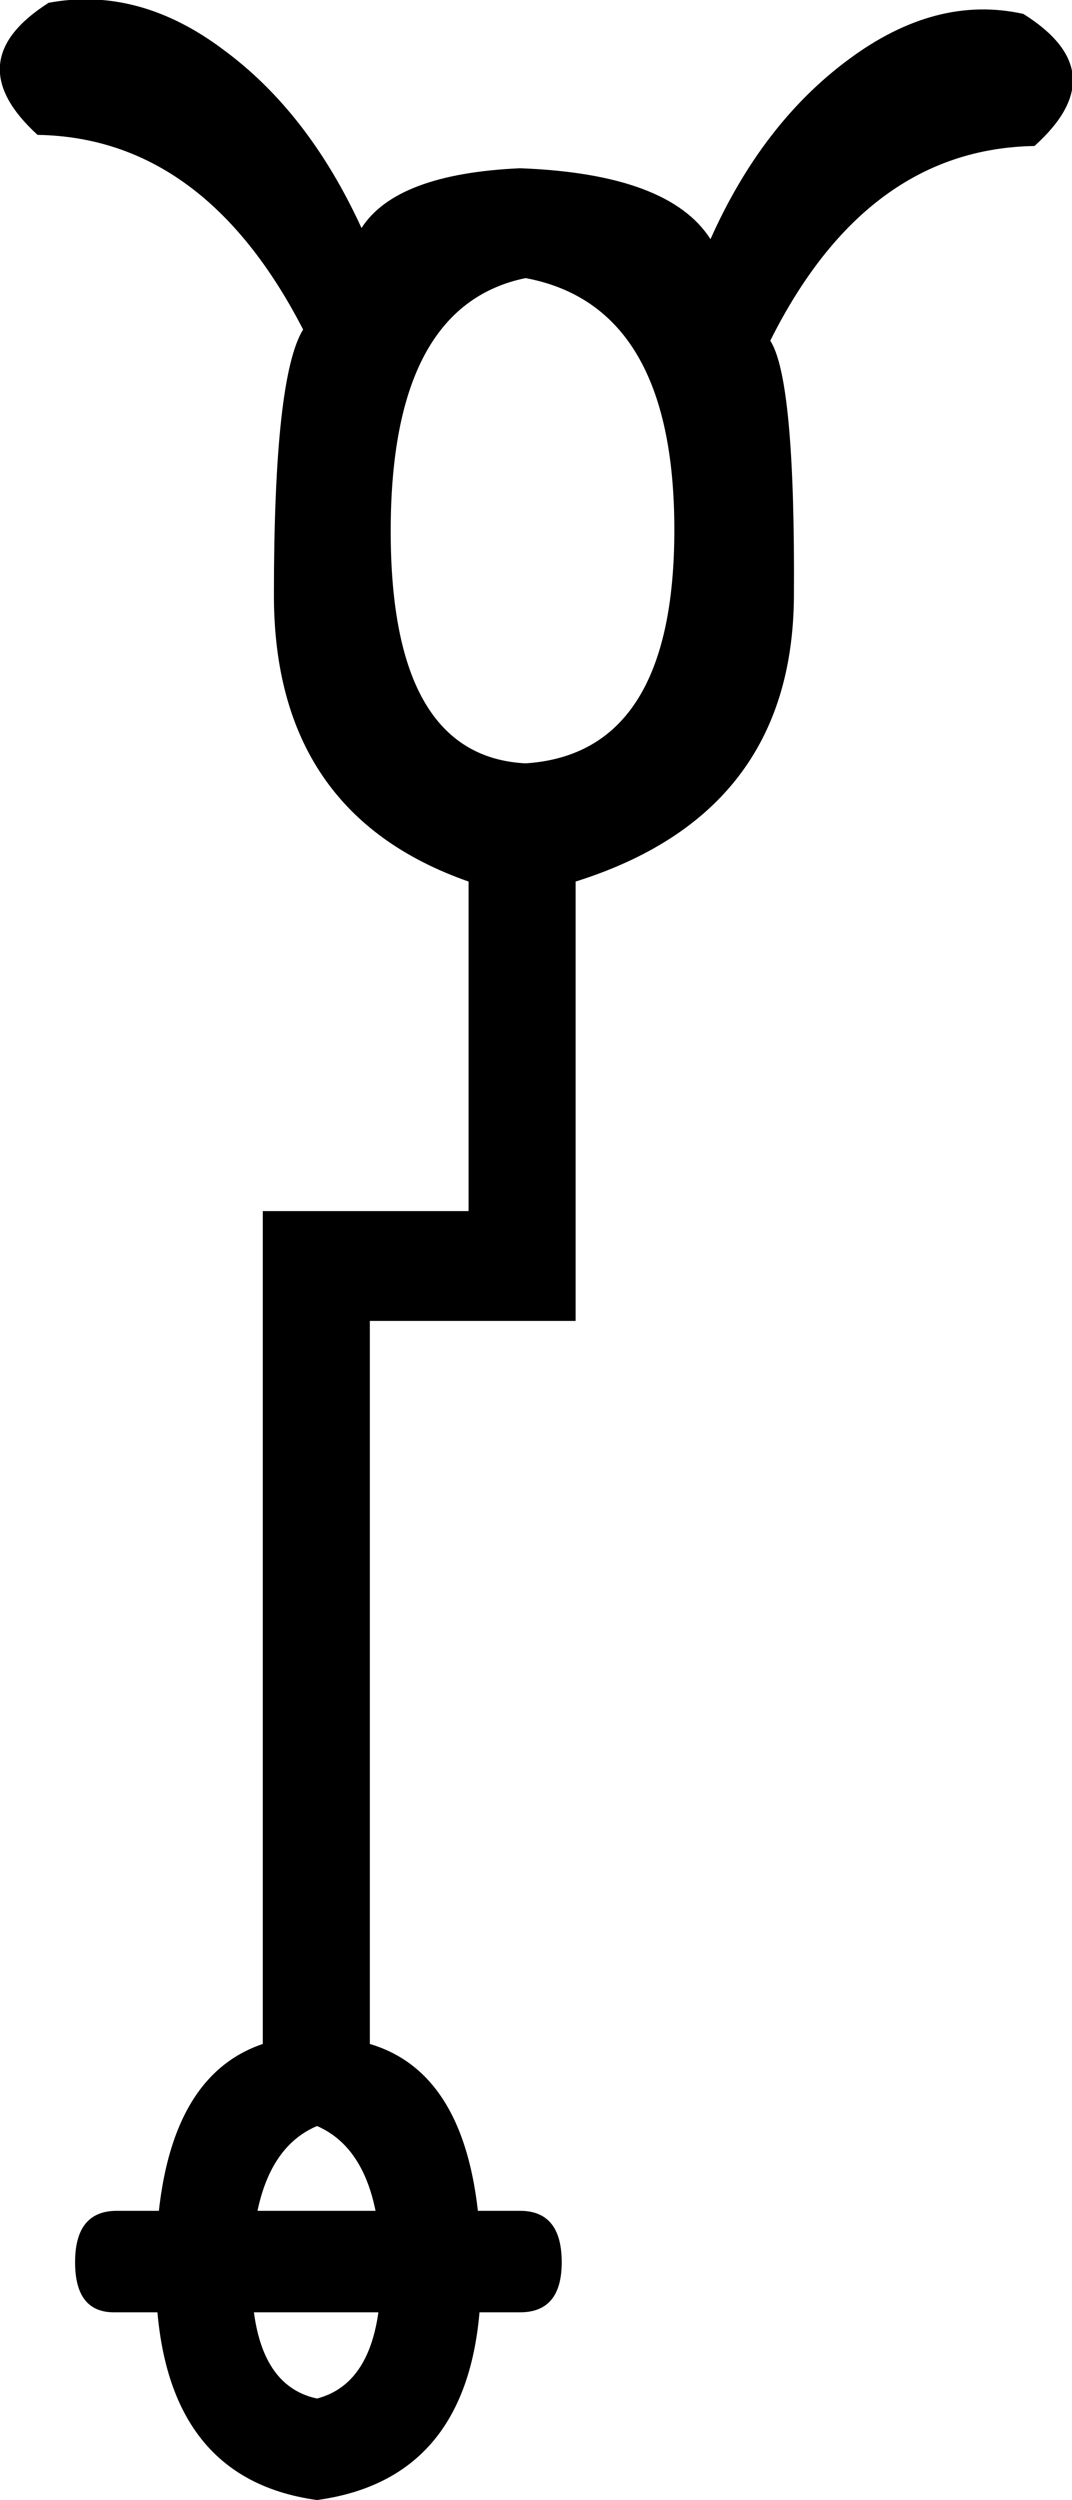 <?xml version='1.0' encoding ='UTF-8' standalone='yes'?>
<svg width='7.71' height='17.98' xmlns='http://www.w3.org/2000/svg' xmlns:xlink='http://www.w3.org/1999/xlink' xmlns:inkscape='http://www.inkscape.org/namespaces/inkscape'>
<path style='fill:#000000; stroke:none' d=' M 2.28 15.29  Q 1.81 15.49 1.81 16.36  Q 1.81 17.15 2.28 17.25  Q 2.74 17.13 2.74 16.34  Q 2.74 15.49 2.28 15.29  Z  M 3.78 2  Q 2.81 2.2 2.81 3.82  Q 2.81 5.44 3.78 5.49  Q 4.85 5.42 4.85 3.81  Q 4.85 2.2 3.78 2  Z  M 1.14 16.63  L 0.82 16.63  Q 0.54 16.63 0.54 16.27  Q 0.54 15.9 0.84 15.9  L 1.12 15.9  L 3.39 15.9  L 3.74 15.9  Q 4.04 15.9 4.04 16.27  Q 4.04 16.63 3.74 16.63  L 3.43 16.63  L 1.14 16.63  Z  M 3.74 1.21  Q 4.81 1.25 5.11 1.72  Q 5.48 0.89 6.1 0.43  Q 6.73 -0.04 7.36 0.1  Q 8.03 0.52 7.44 1.05  Q 6.23 1.07 5.54 2.45  Q 5.72 2.73 5.71 4.29  Q 5.7 5.85 4.14 6.34  L 4.14 9.5  L 2.66 9.5  L 2.66 14.7  Q 3.47 14.94 3.46 16.38  Q 3.45 17.82 2.28 17.98  Q 1.12 17.82 1.12 16.34  Q 1.12 14.96 1.89 14.7  L 1.89 8.71  L 3.37 8.71  L 3.37 6.34  Q 1.97 5.85 1.97 4.28  Q 1.97 2.71 2.18 2.37  Q 1.47 0.99 0.27 0.97  Q -0.31 0.44 0.35 0.02  Q 1 -0.1 1.61 0.36  Q 2.22 0.81 2.6 1.64  Q 2.85 1.25 3.74 1.21  Z '/></svg>

